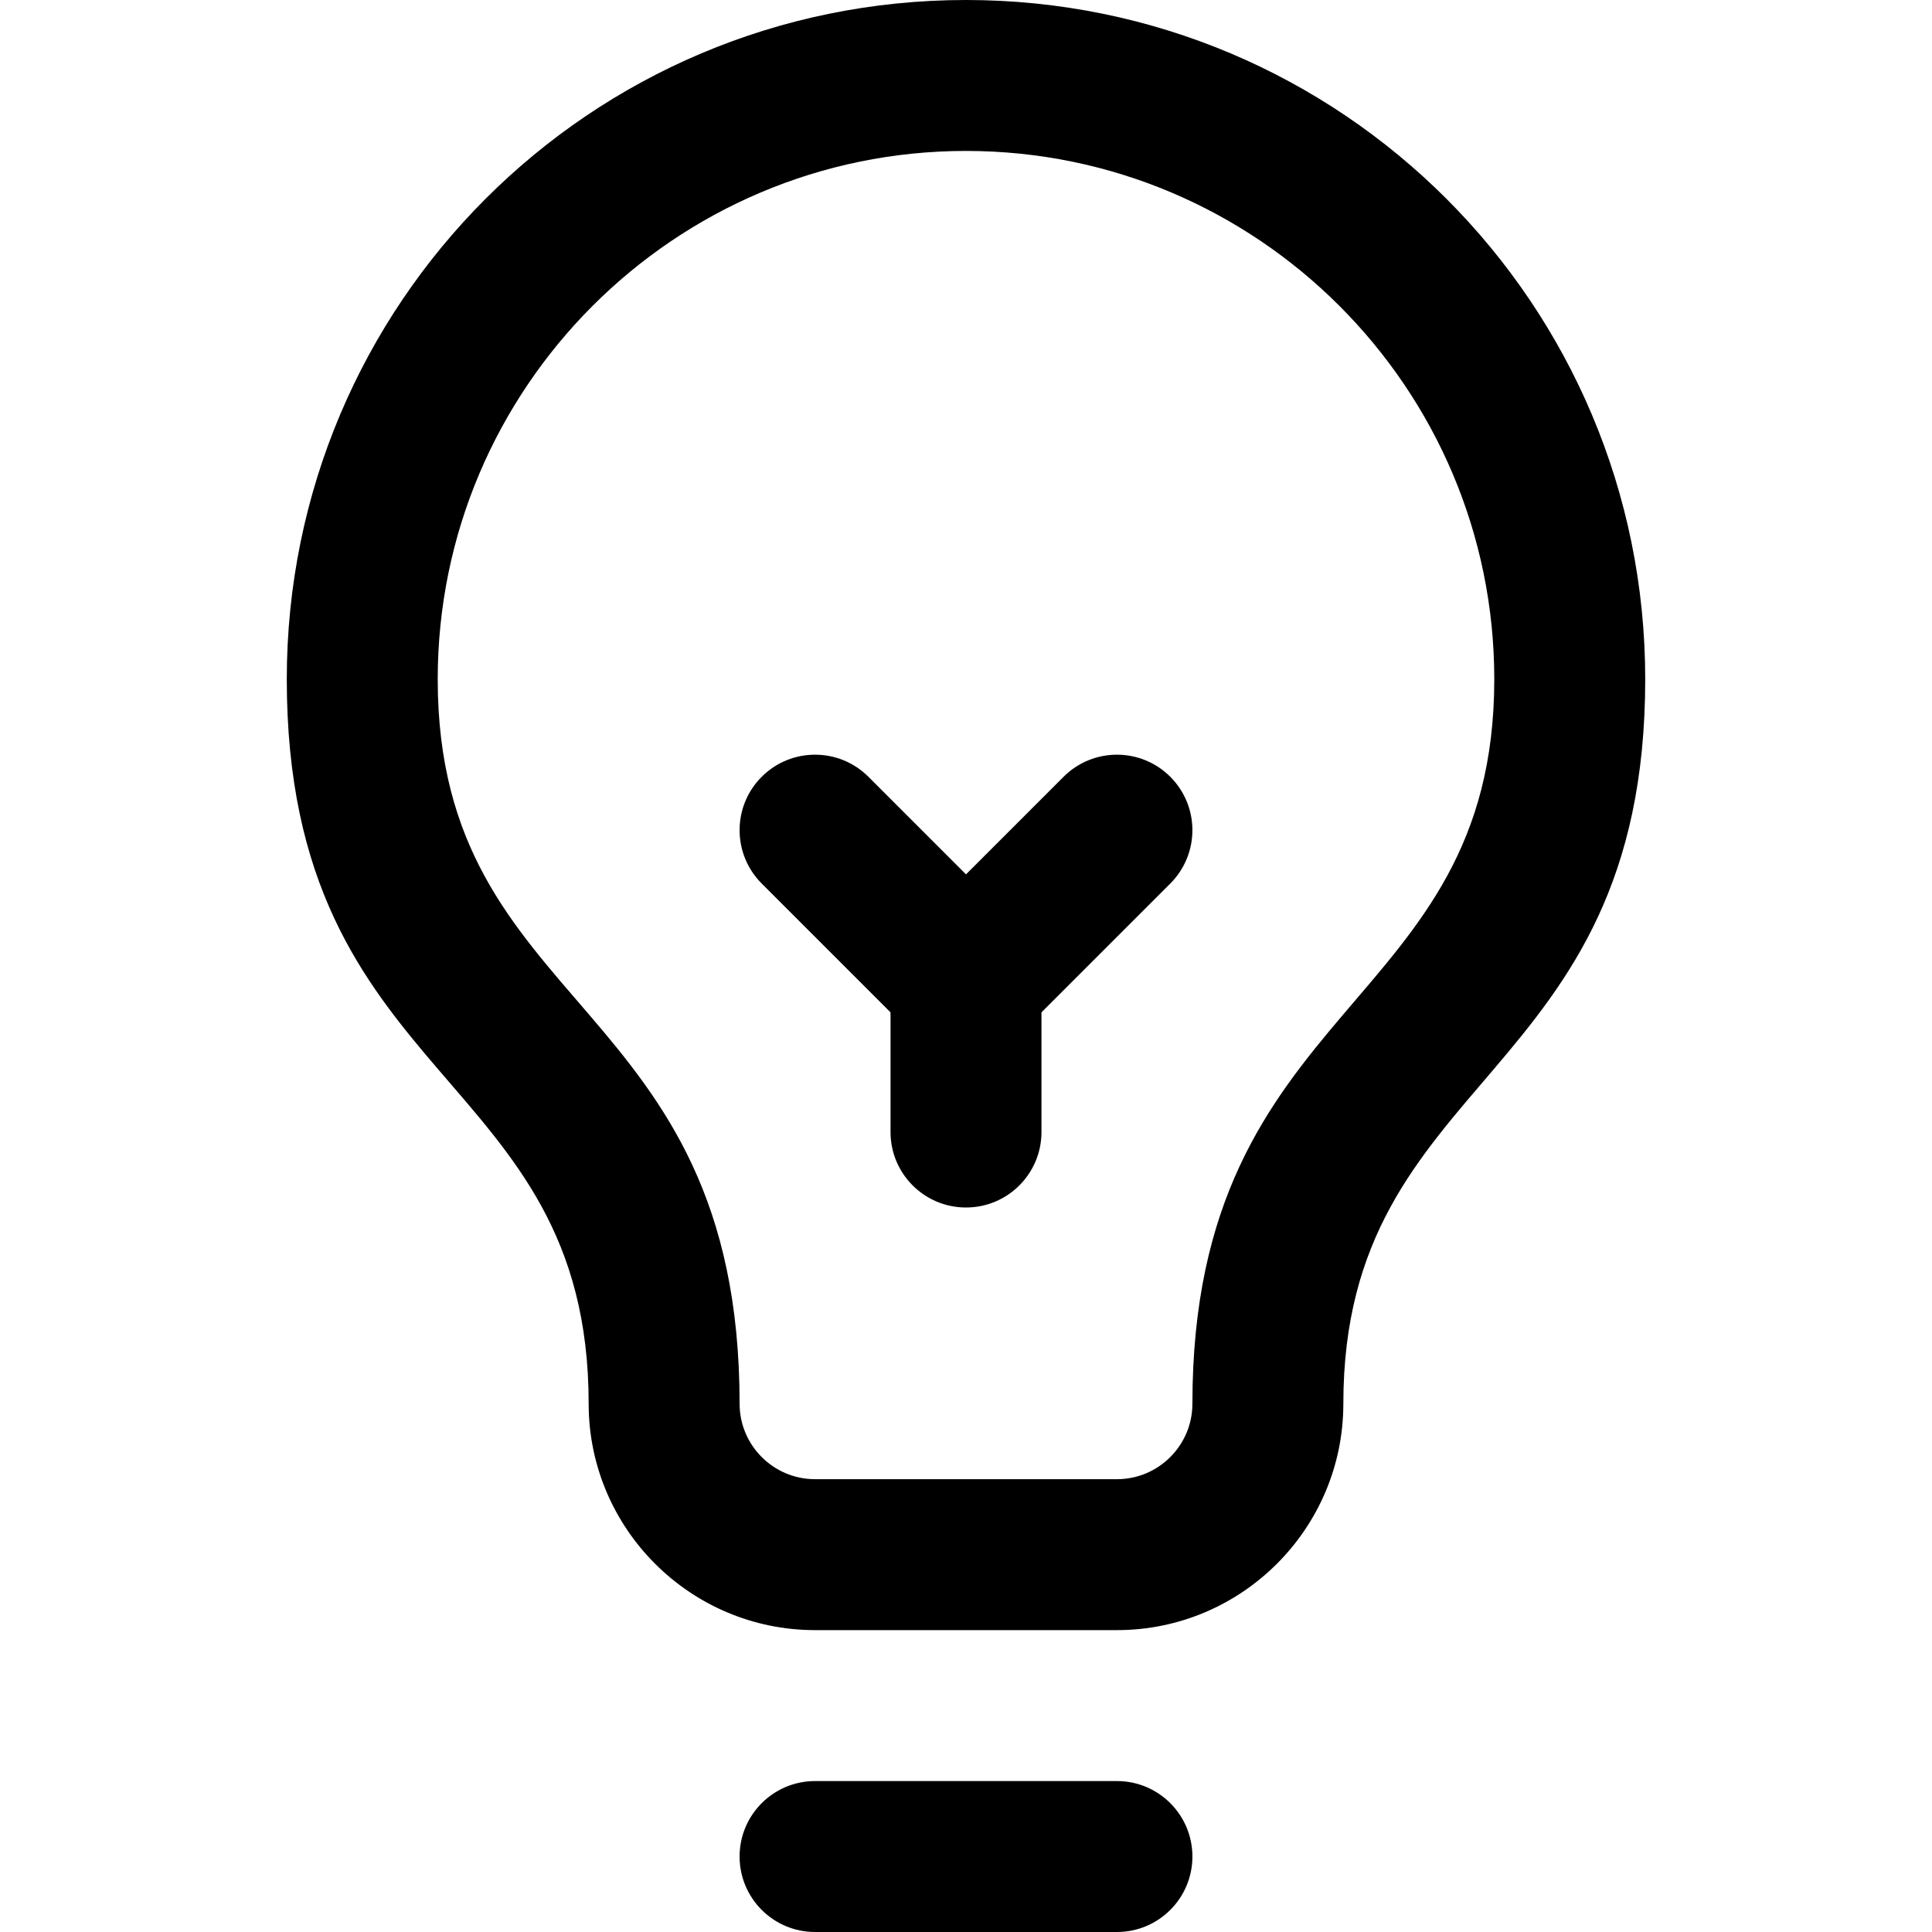 <svg id="Capa_1" enable-background="new 0 0 512 512" height="512" viewBox="0 0 512 512" width="512" xmlns="http://www.w3.org/2000/svg"><g><path d="m296 432h-80c-33.084 0-60-26.916-60-60 0-89.01-80-83.666-80-192 0-99.514 80.47-180 180-180 99.513 0 180 80.471 180 180 0 107.489-80 103.679-80 192 0 33.084-26.916 60-60 60zm-40-392c-77.196 0-140 62.804-140 140 0 89.01 80 83.666 80 192 0 11.028 8.972 20 20 20h80c11.028 0 20-8.972 20-20 0-107.489 80-103.679 80-192 0-77.196-62.804-140-140-140z"/><path d="m296 512h-80c-11.046 0-20-8.954-20-20s8.954-20 20-20h80c11.046 0 20 8.954 20 20s-8.954 20-20 20z"/><path d="m256 280c-5.119 0-10.237-1.953-14.142-5.858l-40-40c-7.811-7.811-7.811-20.474 0-28.284s20.474-7.811 28.284 0l25.858 25.858 25.857-25.858c7.811-7.811 20.475-7.811 28.285 0s7.811 20.474 0 28.284l-40 40c-3.905 3.905-9.023 5.858-14.142 5.858z"/><path d="m256 320c-11.046 0-20-8.954-20-20v-40c0-11.046 8.954-20 20-20s20 8.954 20 20v40c0 11.046-8.954 20-20 20z"/></g></svg>